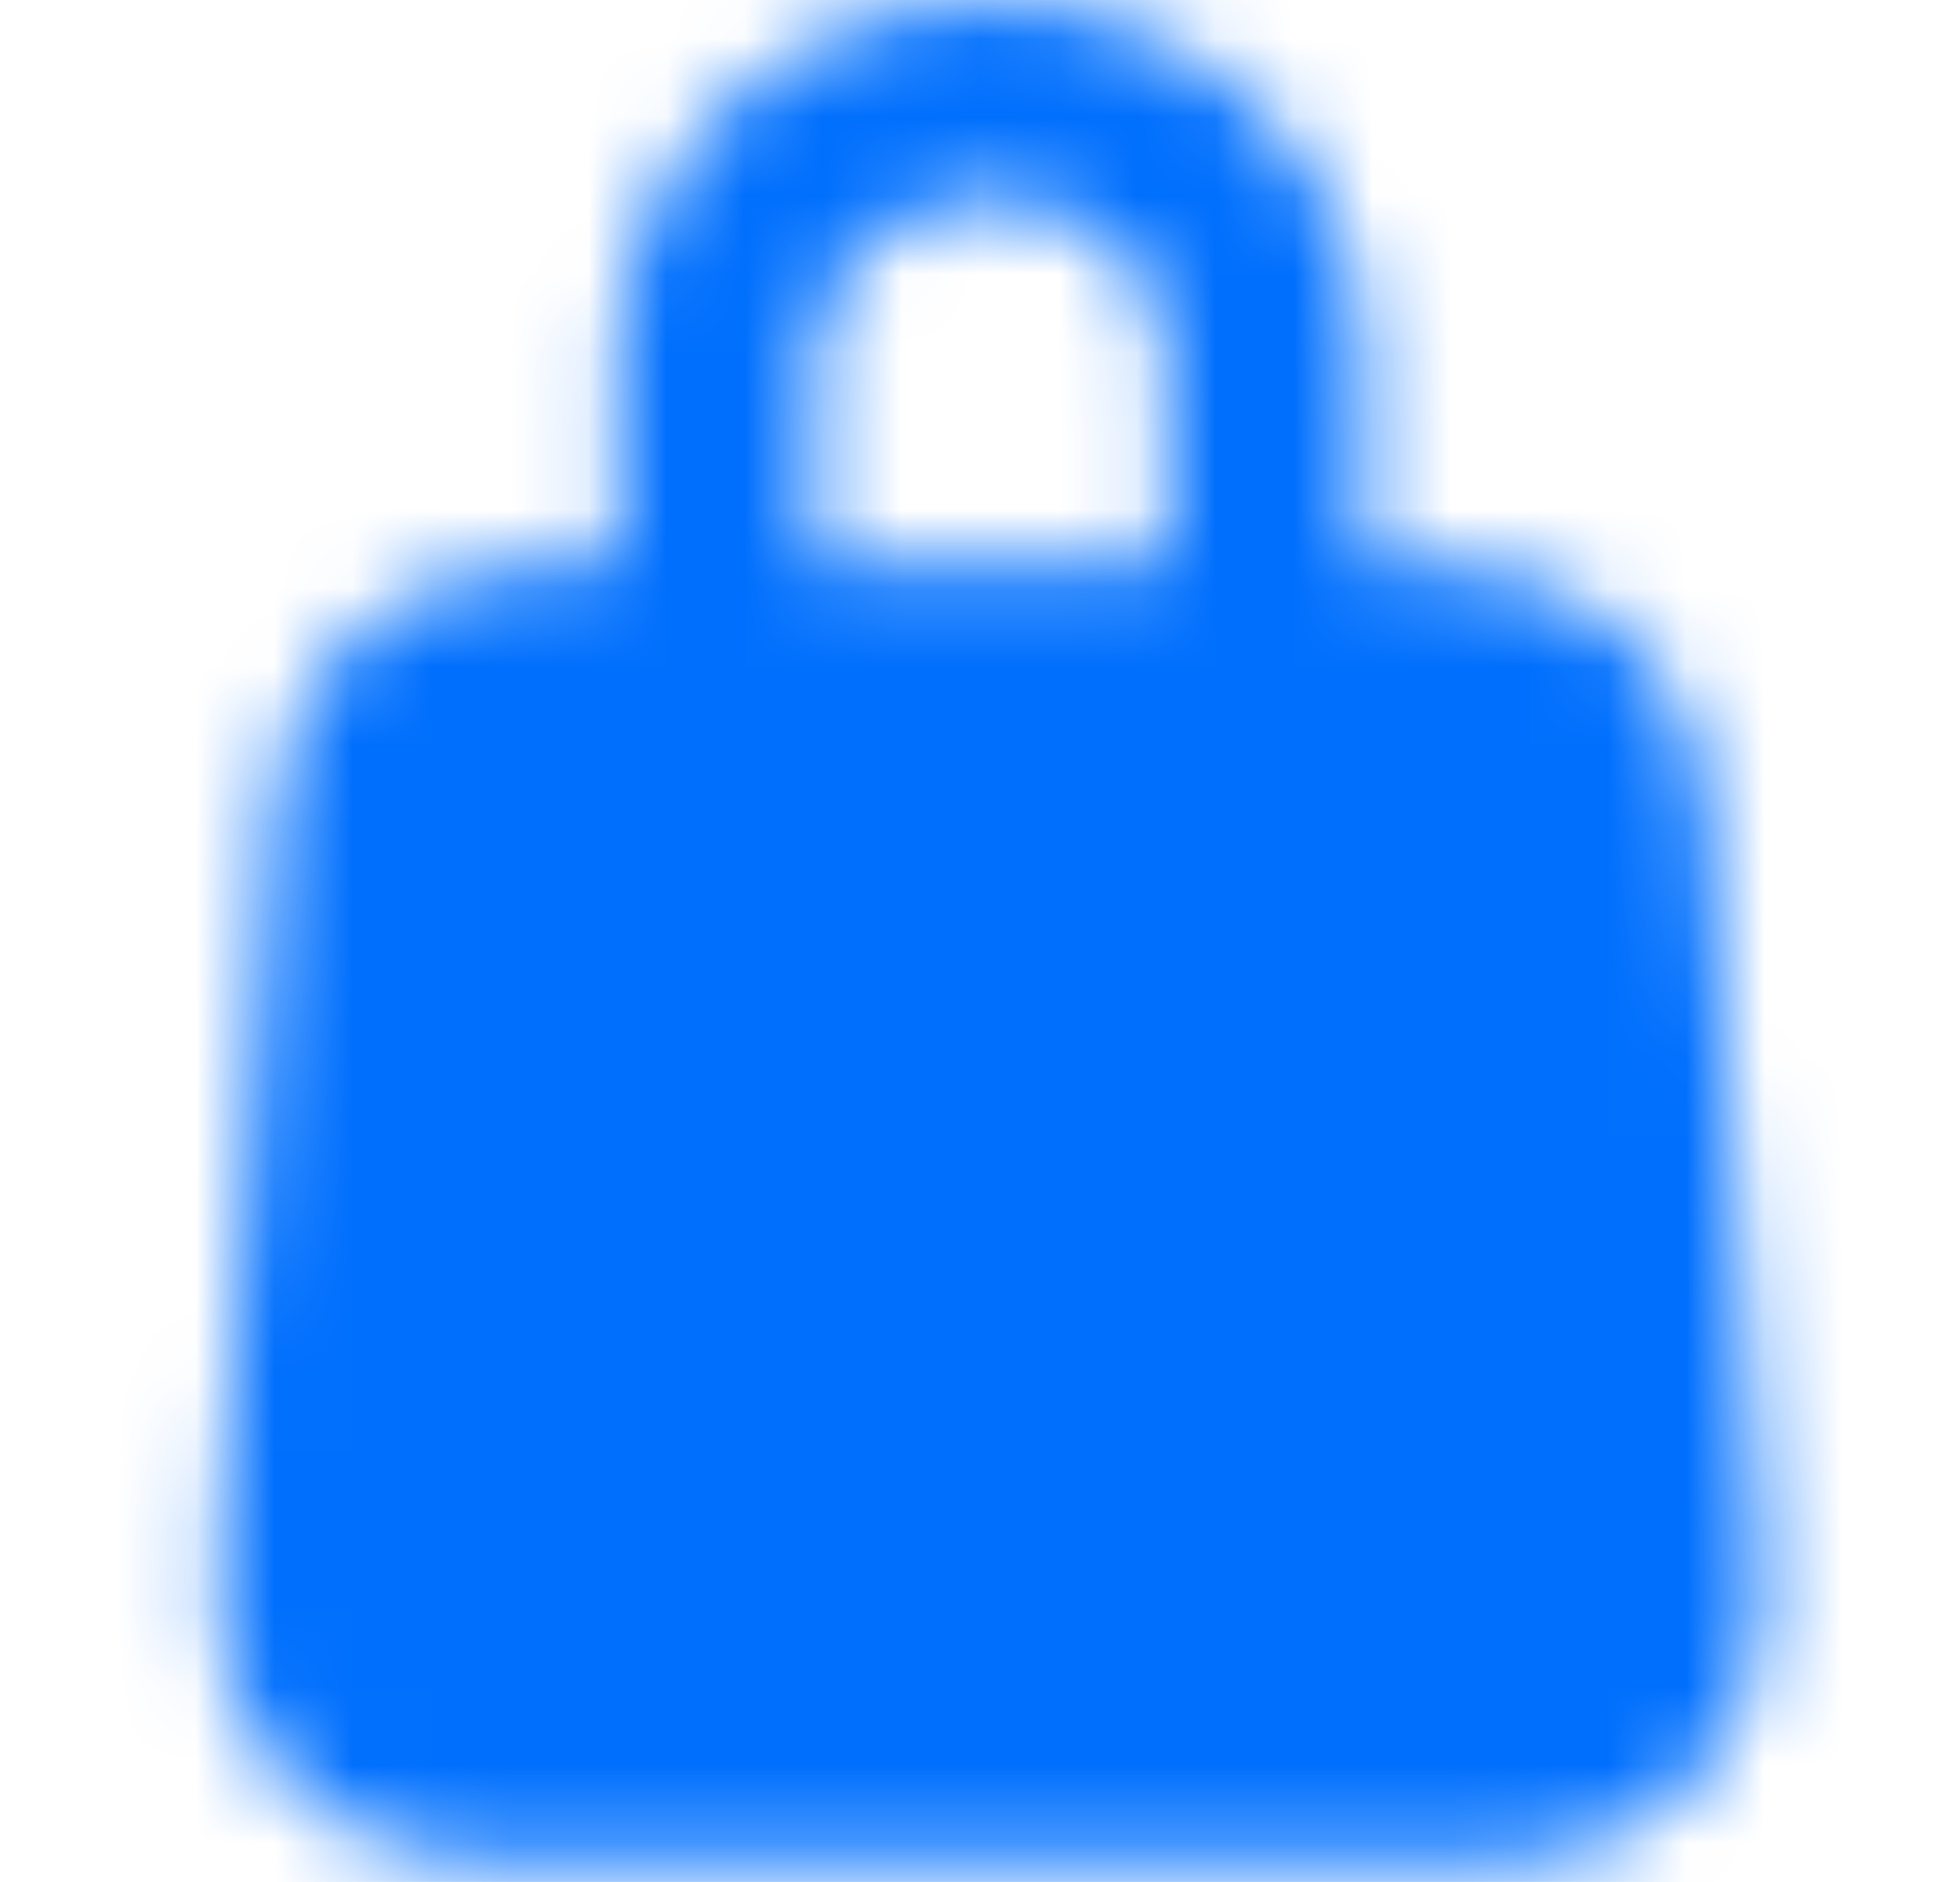 <svg width="25" height="24" viewBox="0 0 25 24" fill="none" xmlns="http://www.w3.org/2000/svg">
<mask id="mask0_216_6041" style="mask-type:alpha" maskUnits="userSpaceOnUse" x="2" y="0" width="21" height="24">
<path fill-rule="evenodd" clip-rule="evenodd" d="M9.305 1.337C10.2 0.494 11.4 0.033 12.636 0.033C13.872 0.033 15.072 0.494 15.967 1.337C16.866 2.182 17.386 3.345 17.386 4.575V10.314C17.386 11.005 16.826 11.564 16.136 11.564C15.446 11.564 14.886 11.005 14.886 10.314V4.575C14.886 4.059 14.669 3.547 14.254 3.158C13.837 2.765 13.257 2.533 12.636 2.533C12.015 2.533 11.434 2.765 11.018 3.158C10.603 3.547 10.386 4.059 10.386 4.575V10.314C10.386 11.005 9.826 11.564 9.136 11.564C8.446 11.564 7.886 11.005 7.886 10.314V4.575C7.886 3.345 8.406 2.182 9.305 1.337Z" fill="#006FFD"/>
<path d="M6.751 7.23C5.046 7.23 3.631 8.547 3.509 10.248L2.793 20.248C2.658 22.129 4.148 23.73 6.034 23.73H19.238C21.124 23.73 22.614 22.129 22.479 20.248L21.763 10.248C21.641 8.547 20.226 7.23 18.521 7.23H6.751Z" fill="#006FFD"/>
</mask>
<g mask="url(#mask0_216_6041)">
<rect x="0.636" y="-0.001" width="24" height="24" fill="#006FFD"/>
</g>
</svg>
